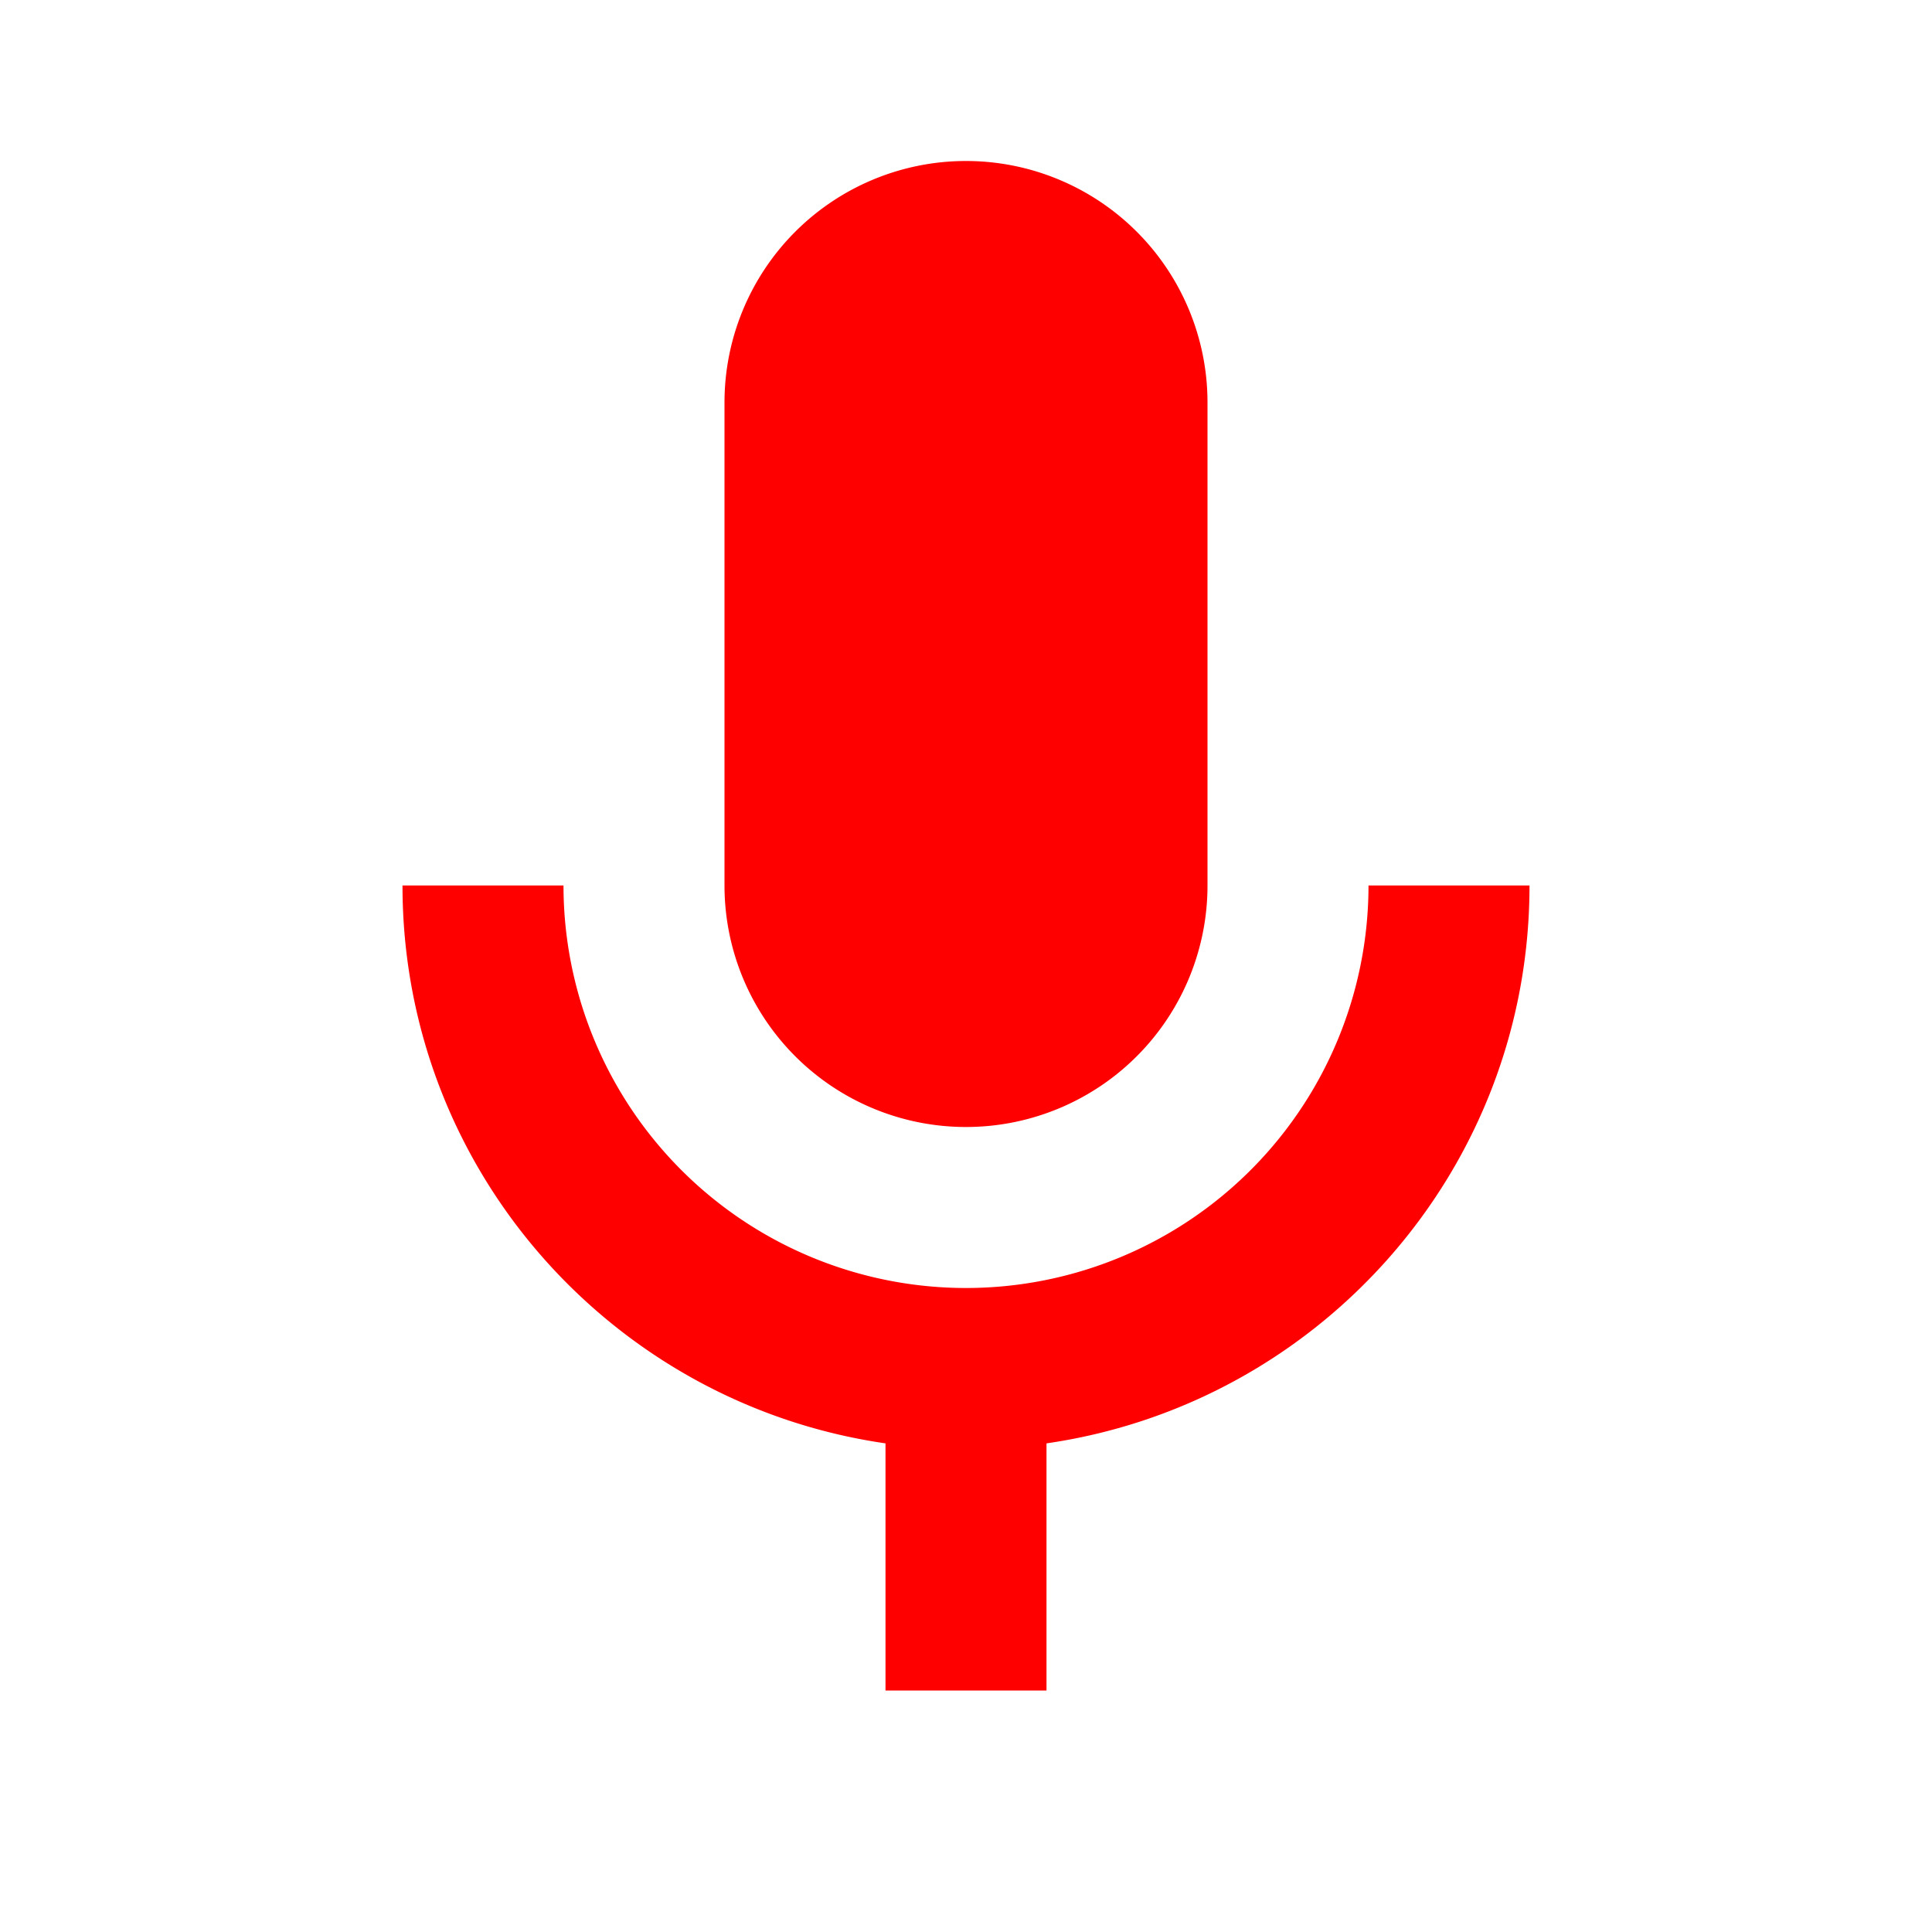<svg xmlns="http://www.w3.org/2000/svg" viewBox="0 0 24 24"><path d="M12,2A3,3 0 0,1 15,5V11A3,3 0 0,1 12,14A3,3 0 0,1 9,11V5A3,3 0 0,1 12,2M19,11C19,14.53 16.39,17.44 13,17.93V21H11V17.93C7.61,17.44 5,14.53 5,11H7A5,5 0 0,0 12,16A5,5 0 0,0 17,11H19Z" fill="red" /></svg>